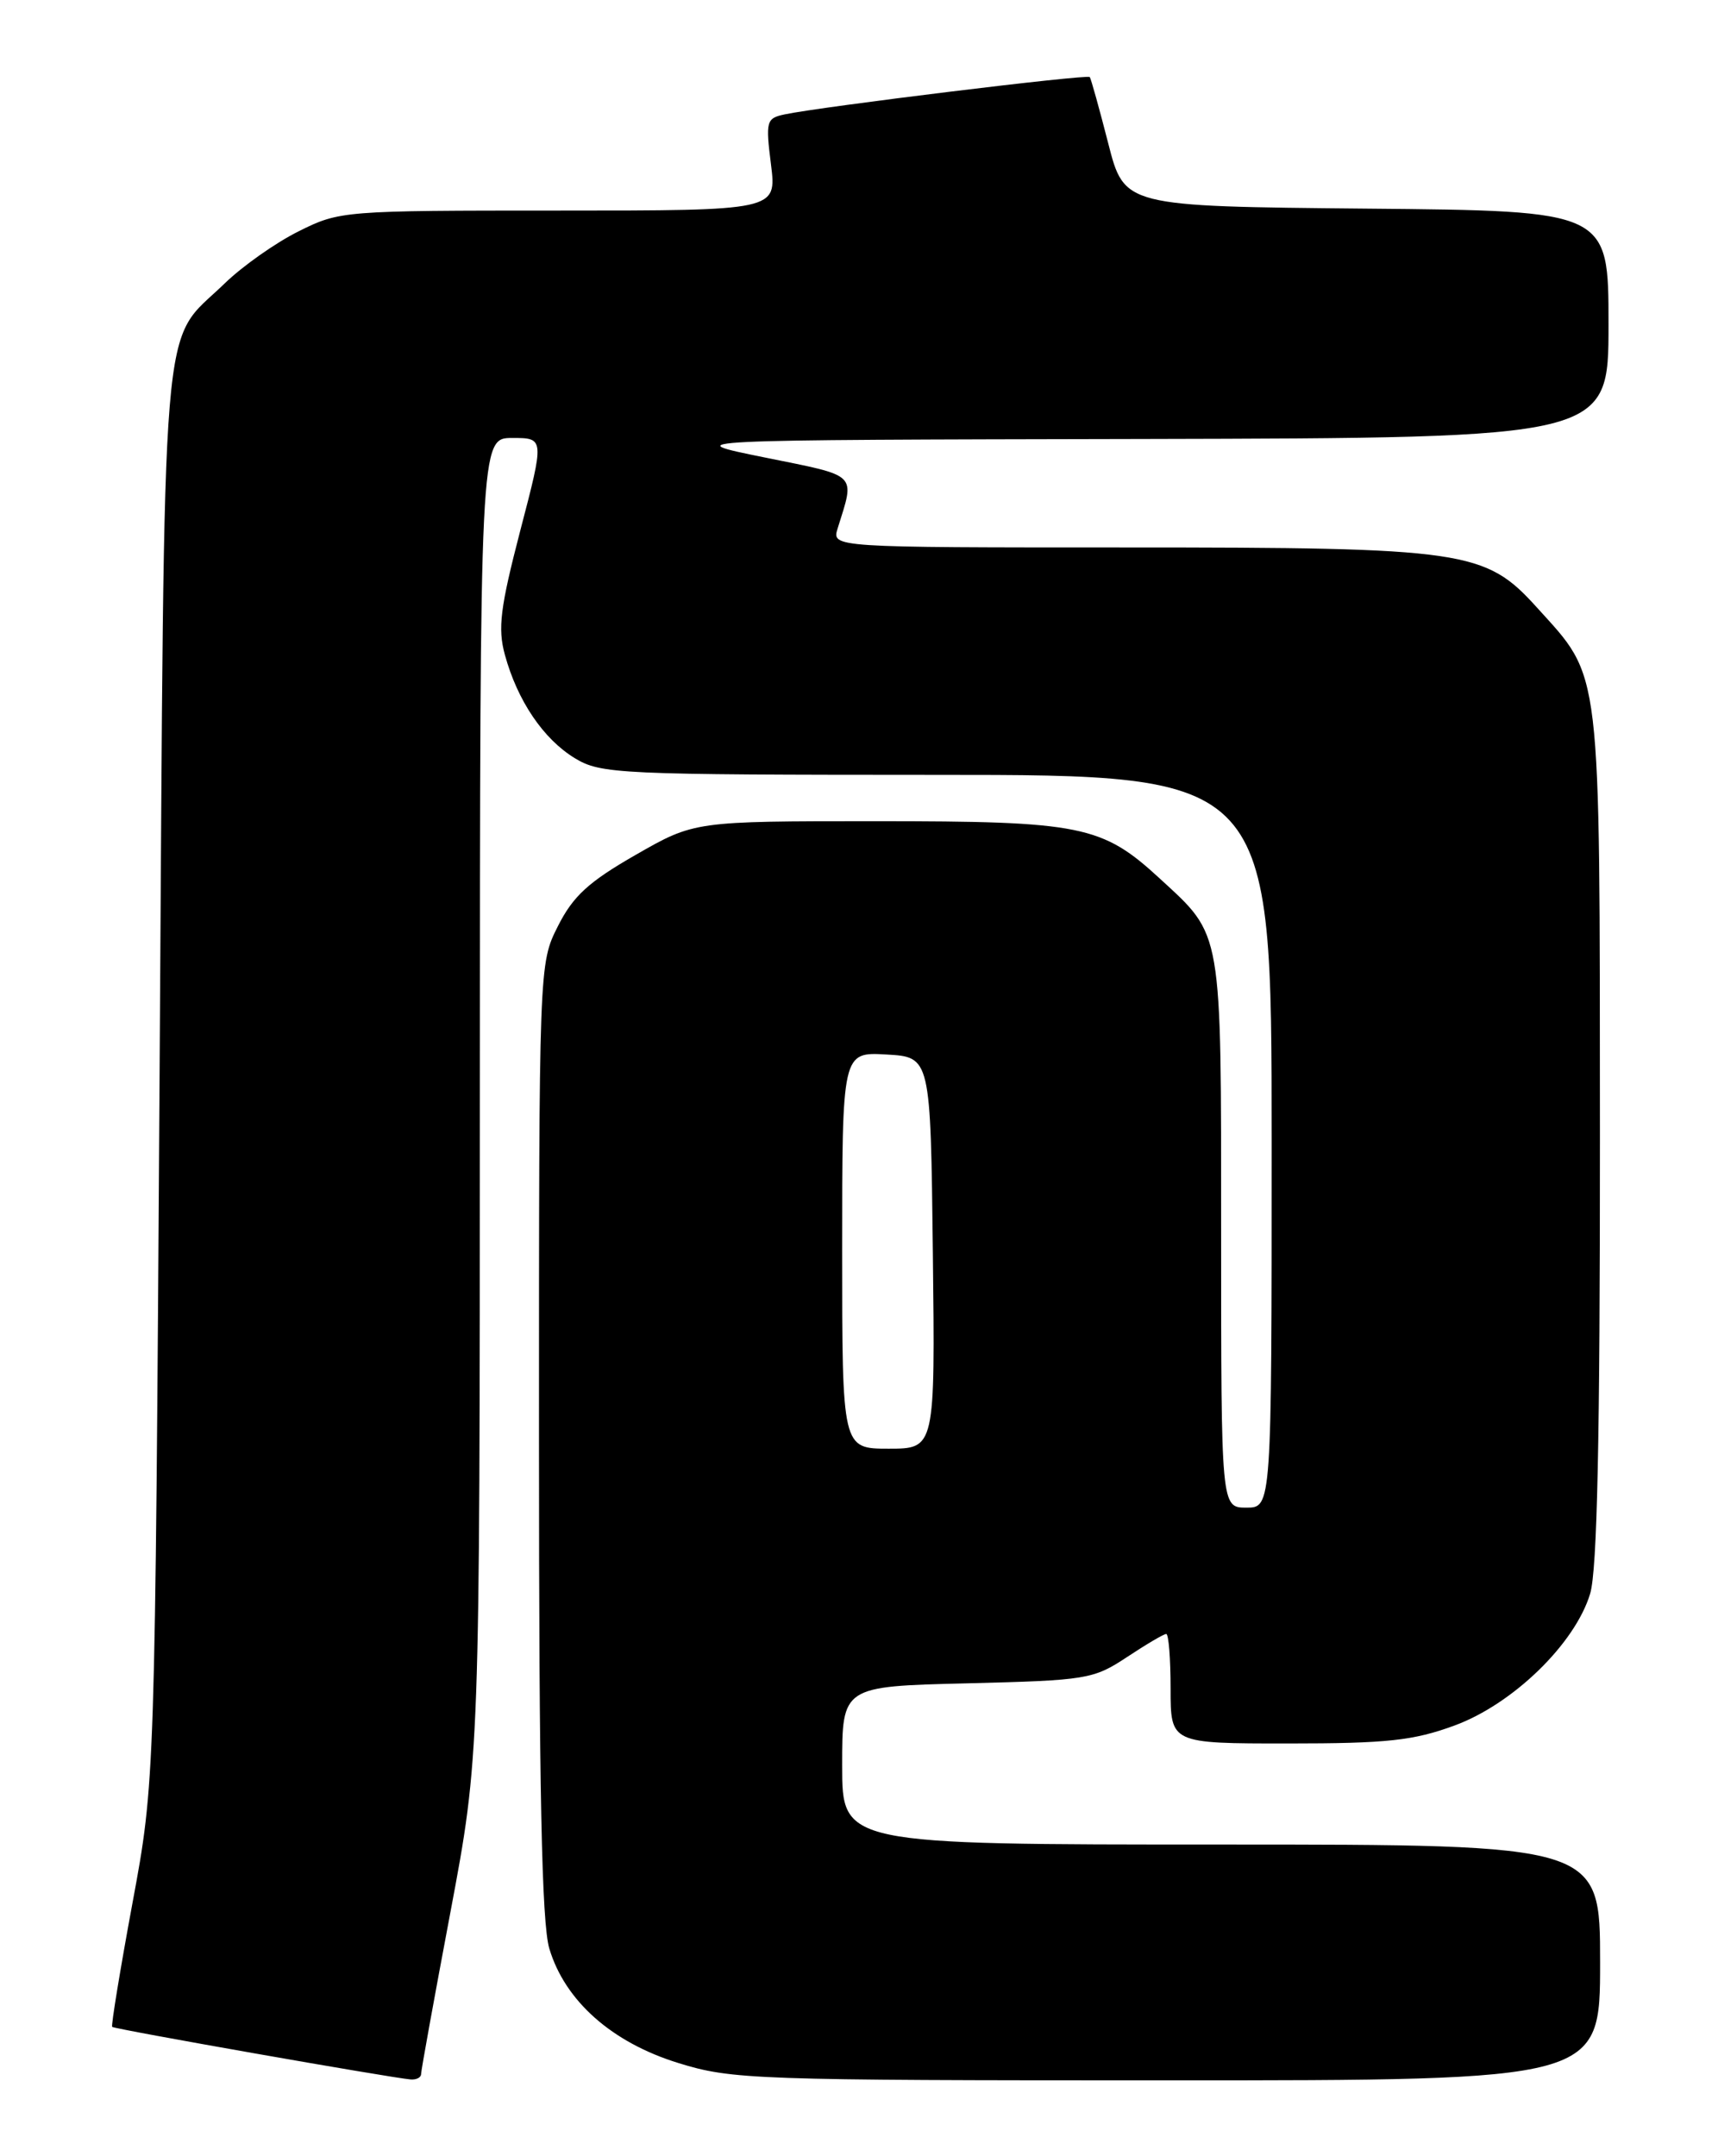 <?xml version="1.0" encoding="UTF-8" standalone="no"?>
<!DOCTYPE svg PUBLIC "-//W3C//DTD SVG 1.1//EN" "http://www.w3.org/Graphics/SVG/1.1/DTD/svg11.dtd" >
<svg xmlns="http://www.w3.org/2000/svg" xmlns:xlink="http://www.w3.org/1999/xlink" version="1.1" viewBox="0 0 204 256">
 <g >
 <path fill="currentColor"
d=" M 50.00 246.25 C 50.00 245.84 51.57 237.18 53.49 227.00 C 56.97 208.50 56.97 208.50 56.98 130.25 C 57.00 52.00 57.00 52.00 60.83 52.00 C 64.65 52.00 64.65 52.00 61.78 62.99 C 59.40 72.14 59.09 74.61 59.95 77.74 C 61.44 83.19 64.51 87.73 68.24 90.01 C 71.35 91.90 73.35 91.99 111.25 92.00 C 151.00 92.00 151.00 92.00 151.00 135.50 C 151.00 179.00 151.00 179.00 148.00 179.00 C 145.00 179.00 145.00 179.00 145.00 146.45 C 145.00 110.04 145.20 111.20 137.74 104.33 C 130.86 97.99 128.45 97.50 103.98 97.50 C 82.46 97.50 82.46 97.50 75.48 101.50 C 69.89 104.70 68.05 106.39 66.25 109.96 C 64.00 114.42 64.00 114.42 64.00 170.85 C 64.00 212.50 64.32 228.34 65.23 231.36 C 67.09 237.57 72.65 242.50 80.55 244.94 C 86.91 246.91 89.55 247.00 138.61 247.00 C 190.00 247.00 190.00 247.00 190.00 233.00 C 190.00 219.00 190.00 219.00 145.00 219.00 C 100.00 219.00 100.00 219.00 100.00 209.61 C 100.00 200.22 100.00 200.22 114.83 199.86 C 129.03 199.51 129.83 199.38 133.81 196.75 C 136.09 195.24 138.19 194.00 138.48 194.00 C 138.77 194.00 139.00 196.93 139.00 200.50 C 139.00 207.00 139.00 207.00 152.96 207.00 C 164.72 207.00 167.84 206.66 172.71 204.87 C 179.66 202.32 187.04 195.14 188.82 189.21 C 189.66 186.40 189.99 170.82 189.98 134.88 C 189.95 78.40 190.23 80.68 182.49 72.12 C 176.36 65.34 174.05 65.00 133.70 65.00 C 98.77 65.00 98.77 65.00 99.46 62.75 C 101.53 56.10 102.03 56.59 90.83 54.32 C 80.50 52.23 80.50 52.23 135.75 52.12 C 191.00 52.00 191.00 52.00 191.00 38.52 C 191.00 25.03 191.00 25.03 162.25 24.77 C 133.50 24.50 133.50 24.50 131.59 17.00 C 130.53 12.88 129.55 9.34 129.40 9.15 C 129.13 8.79 97.45 12.67 93.18 13.58 C 90.99 14.04 90.90 14.38 91.55 19.54 C 92.23 25.00 92.23 25.00 66.31 25.00 C 40.76 25.00 40.32 25.03 35.45 27.47 C 32.73 28.82 28.78 31.61 26.68 33.65 C 18.96 41.16 19.56 33.84 18.95 127.50 C 18.41 211.50 18.41 211.50 15.73 225.95 C 14.26 233.89 13.18 240.51 13.32 240.65 C 13.58 240.92 46.38 246.69 48.75 246.89 C 49.44 246.95 50.00 246.66 50.00 246.25 Z  M 100.00 148.45 C 100.00 124.90 100.00 124.90 105.25 125.20 C 110.50 125.50 110.50 125.50 110.77 148.75 C 111.04 172.00 111.04 172.00 105.52 172.00 C 100.00 172.00 100.00 172.00 100.00 148.45 Z "/>
</g>
</svg>